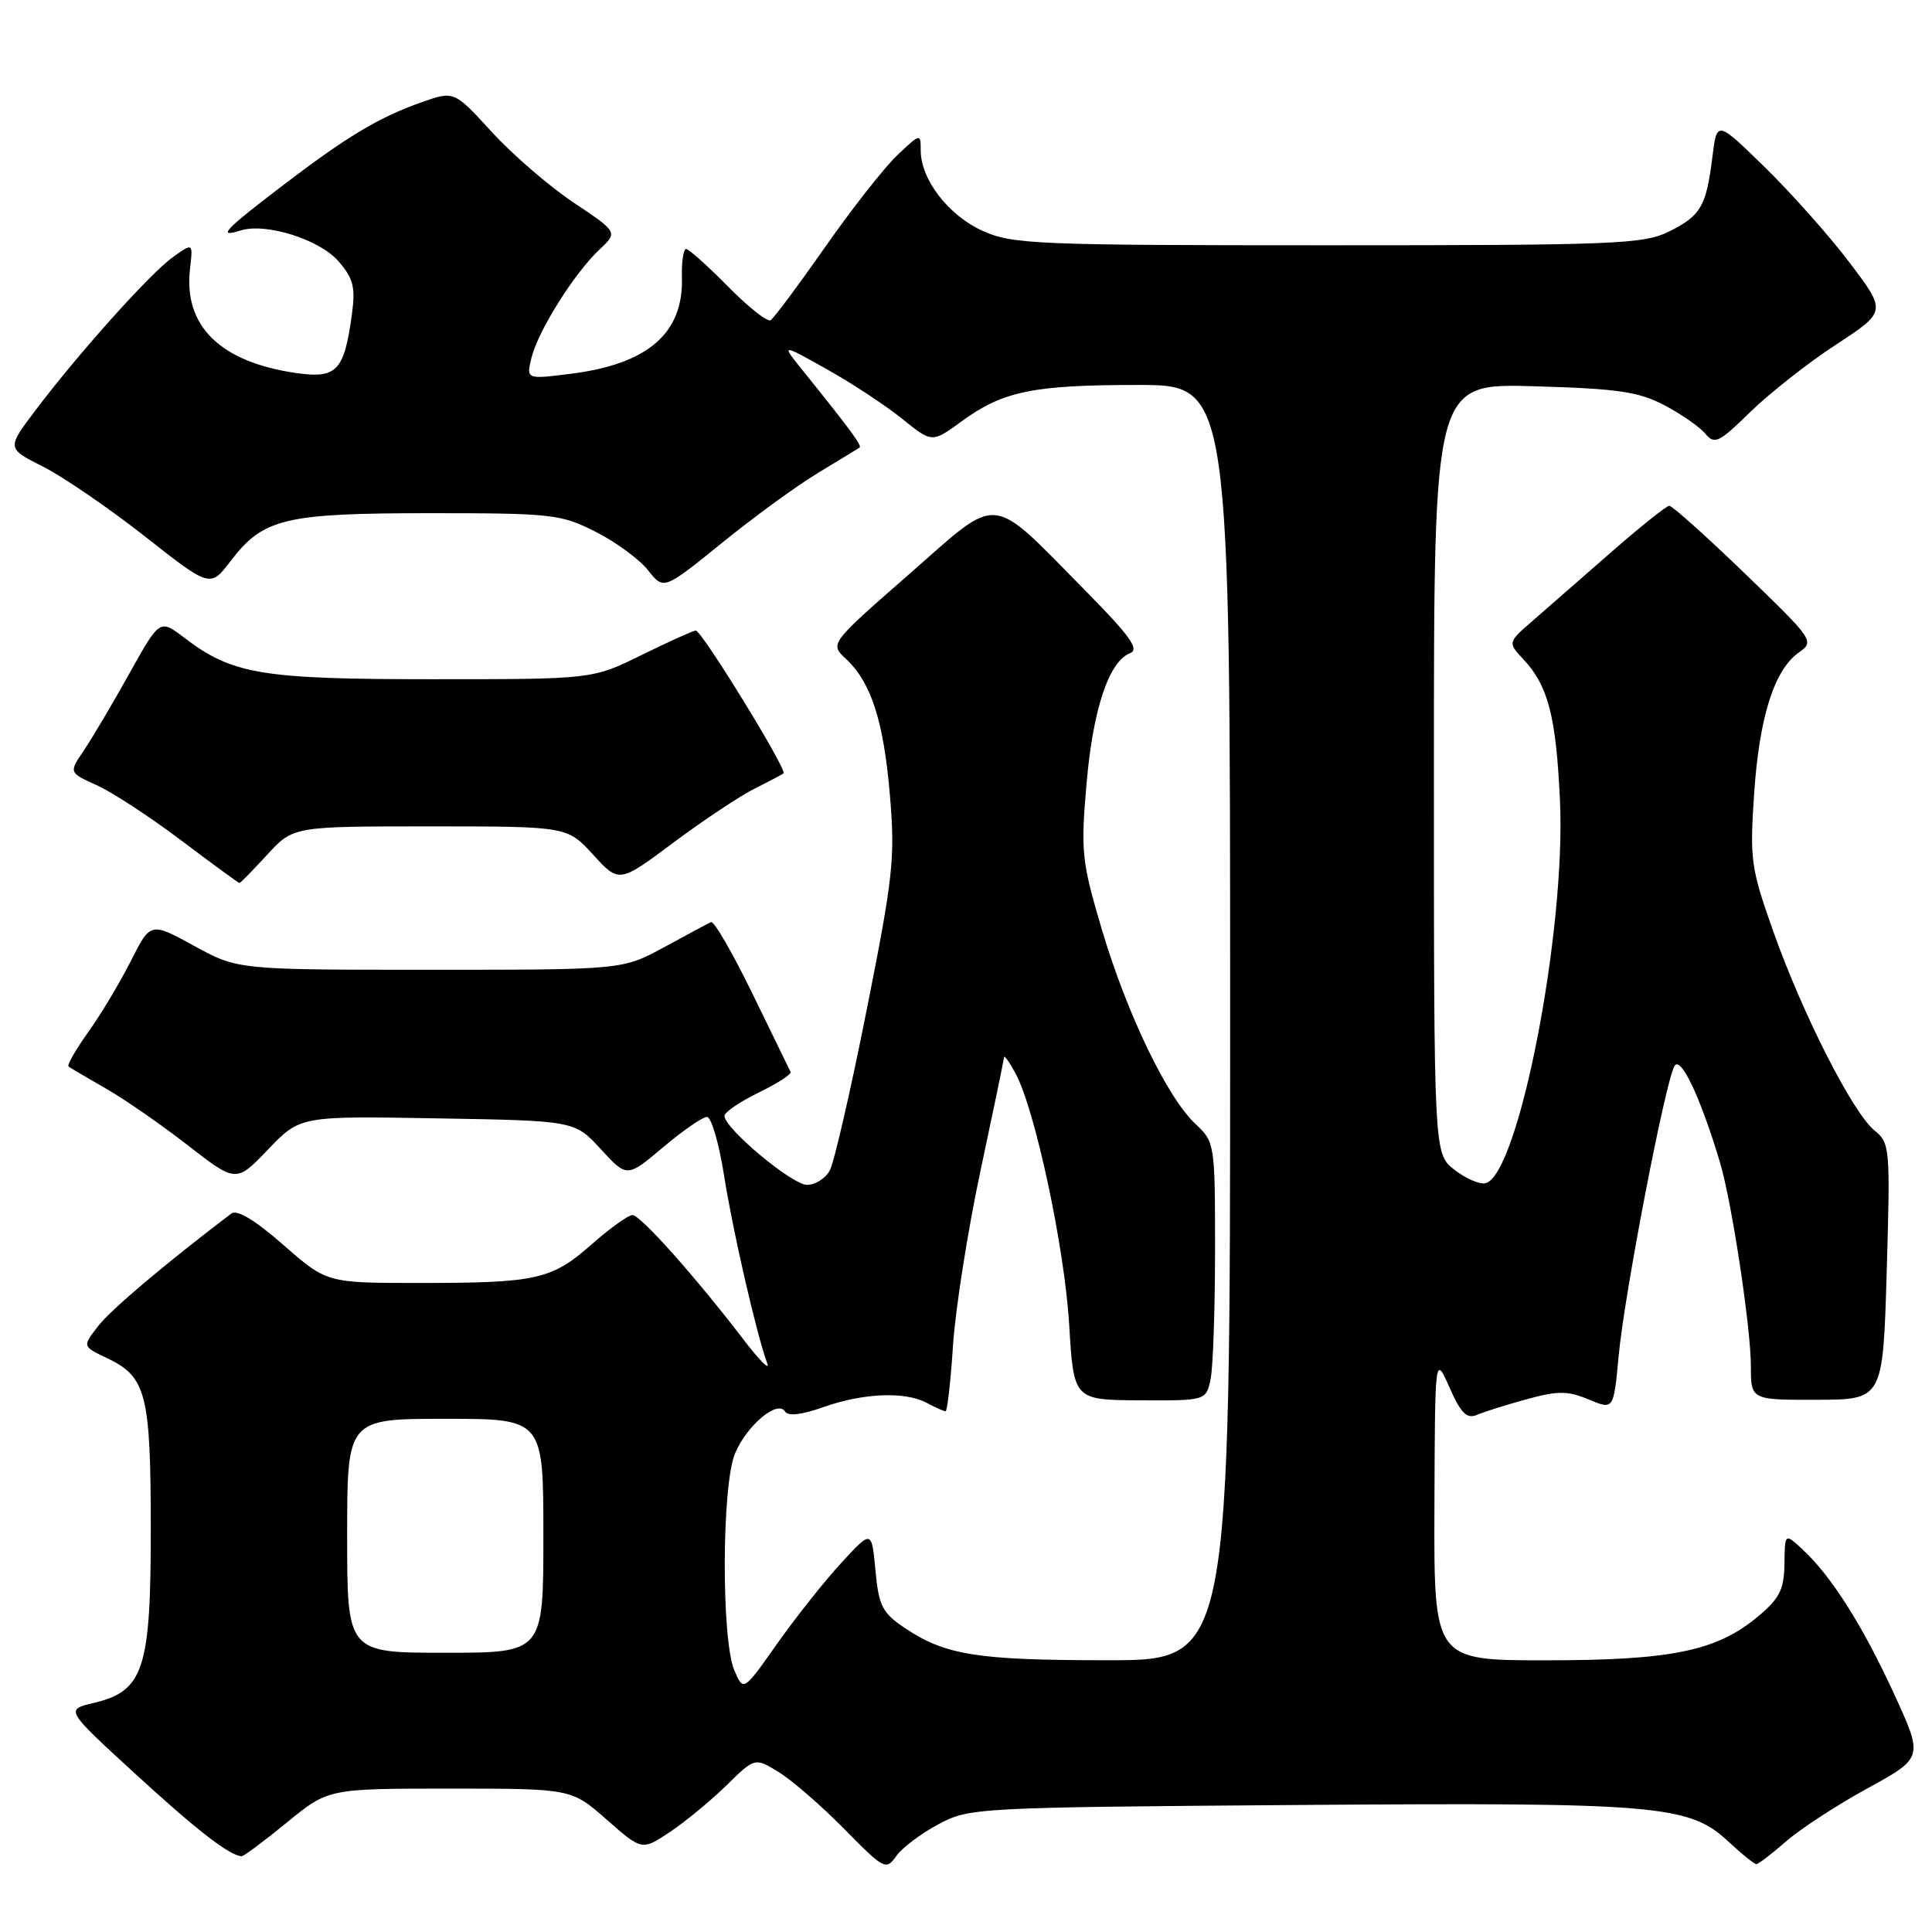 <?xml version="1.0" encoding="UTF-8" standalone="no"?>
<!DOCTYPE svg PUBLIC "-//W3C//DTD SVG 1.1//EN" "http://www.w3.org/Graphics/SVG/1.1/DTD/svg11.dtd" >
<svg xmlns="http://www.w3.org/2000/svg" xmlns:xlink="http://www.w3.org/1999/xlink" version="1.1" viewBox="0 0 256 256">
 <g >
 <path fill="currentColor"
d=" M 124.32 241.74 C 128.43 239.54 129.19 239.49 172.00 239.17 C 219.85 238.82 223.81 239.15 229.07 244.06 C 230.80 245.68 232.44 247.00 232.72 247.00 C 233.01 247.00 234.76 245.66 236.63 244.02 C 238.50 242.38 243.37 239.20 247.44 236.97 C 254.86 232.90 254.86 232.90 250.97 224.44 C 246.81 215.39 242.66 208.84 238.86 205.32 C 236.50 203.13 236.50 203.13 236.45 207.22 C 236.40 210.62 235.81 211.79 232.95 214.19 C 227.46 218.77 221.52 220.00 204.82 220.00 C 190.00 220.00 190.00 220.00 190.07 199.75 C 190.14 179.50 190.14 179.50 192.07 183.86 C 193.61 187.32 194.36 188.06 195.75 187.46 C 196.71 187.05 199.68 186.12 202.35 185.39 C 206.43 184.27 207.74 184.28 210.51 185.44 C 213.82 186.82 213.82 186.82 214.48 179.66 C 215.24 171.48 220.63 143.48 221.87 141.27 C 222.68 139.81 225.30 145.33 227.90 154.00 C 229.47 159.23 231.99 175.87 232.00 181.00 C 232.00 185.50 232.00 185.50 240.75 185.48 C 249.50 185.45 249.50 185.45 250.00 168.48 C 250.48 152.07 250.43 151.44 248.37 149.78 C 245.50 147.44 238.90 134.48 235.00 123.50 C 232.00 115.05 231.84 113.93 232.43 105.21 C 233.11 95.02 235.09 88.75 238.37 86.45 C 240.45 84.99 240.29 84.75 231.19 75.98 C 226.07 71.04 221.57 67.01 221.19 67.02 C 220.81 67.03 217.35 69.79 213.50 73.16 C 209.65 76.53 204.99 80.60 203.14 82.21 C 199.78 85.13 199.78 85.13 201.82 87.32 C 205.13 90.84 206.18 94.86 206.70 106.00 C 207.53 123.33 201.17 155.91 196.80 156.79 C 196.01 156.95 194.16 156.13 192.68 154.97 C 190.00 152.85 190.00 152.85 190.00 101.83 C 190.00 50.80 190.00 50.80 203.25 51.18 C 214.41 51.50 217.14 51.90 220.57 53.71 C 222.80 54.89 225.24 56.58 225.98 57.48 C 227.19 58.94 227.79 58.64 231.91 54.60 C 234.44 52.13 239.53 48.12 243.24 45.69 C 249.98 41.28 249.98 41.28 245.11 34.84 C 242.43 31.29 237.37 25.60 233.87 22.18 C 227.50 15.96 227.50 15.96 226.91 20.73 C 226.09 27.34 225.38 28.58 221.17 30.67 C 217.79 32.35 214.18 32.50 175.97 32.50 C 137.24 32.50 134.15 32.37 130.20 30.59 C 125.68 28.55 122.00 23.78 122.00 19.94 C 122.00 17.65 121.96 17.66 118.90 20.56 C 117.19 22.18 112.89 27.65 109.34 32.73 C 105.79 37.80 102.53 42.17 102.11 42.43 C 101.68 42.70 99.14 40.68 96.46 37.96 C 93.77 35.23 91.28 33.00 90.92 33.00 C 90.55 33.00 90.30 34.72 90.36 36.83 C 90.55 44.18 85.83 48.25 75.61 49.53 C 69.72 50.27 69.72 50.27 70.43 47.38 C 71.31 43.83 76.11 36.18 79.42 33.08 C 81.88 30.77 81.88 30.77 76.00 26.84 C 72.77 24.68 67.89 20.47 65.15 17.47 C 60.17 12.03 60.17 12.03 55.86 13.55 C 50.15 15.57 45.98 18.07 37.25 24.74 C 29.68 30.52 28.74 31.53 31.88 30.54 C 35.22 29.48 42.36 31.73 44.86 34.63 C 46.84 36.92 47.12 38.08 46.62 41.72 C 45.60 49.18 44.61 50.21 39.19 49.42 C 29.15 47.96 24.29 43.17 25.18 35.60 C 25.58 32.16 25.58 32.16 22.91 34.07 C 19.91 36.20 10.31 46.92 4.63 54.46 C 0.90 59.41 0.90 59.41 5.70 61.83 C 8.34 63.16 14.40 67.31 19.18 71.06 C 27.85 77.88 27.85 77.88 30.56 74.34 C 34.87 68.68 37.72 68.00 57.00 68.00 C 73.16 68.00 74.32 68.13 78.93 70.47 C 81.61 71.82 84.73 74.12 85.87 75.56 C 87.94 78.19 87.94 78.19 95.65 71.95 C 99.88 68.51 105.64 64.32 108.43 62.64 C 111.22 60.95 113.68 59.46 113.89 59.31 C 114.26 59.07 112.72 56.98 106.31 49.02 C 103.50 45.53 103.50 45.53 109.50 48.89 C 112.80 50.73 117.30 53.69 119.50 55.46 C 123.50 58.69 123.50 58.69 127.39 55.85 C 132.90 51.83 136.85 51.01 150.75 51.01 C 163.00 51.00 163.00 51.00 163.00 135.50 C 163.00 220.00 163.00 220.00 146.75 219.99 C 129.45 219.99 125.26 219.32 119.88 215.71 C 116.90 213.70 116.44 212.80 116.00 208.07 C 115.50 202.71 115.50 202.71 111.46 207.11 C 109.24 209.52 105.41 214.35 102.96 217.82 C 98.50 224.15 98.50 224.15 97.30 221.32 C 95.57 217.27 95.63 196.81 97.39 192.60 C 98.95 188.87 103.04 185.44 104.02 187.03 C 104.42 187.68 106.23 187.47 109.07 186.46 C 114.36 184.58 119.92 184.35 122.78 185.88 C 123.93 186.50 125.06 187.00 125.29 187.00 C 125.52 187.00 125.97 183.06 126.28 178.25 C 126.60 173.44 128.24 163.02 129.93 155.09 C 131.62 147.17 133.02 140.42 133.04 140.09 C 133.06 139.77 133.74 140.71 134.54 142.19 C 137.15 146.99 141.05 165.24 141.67 175.50 C 142.27 185.50 142.27 185.50 151.05 185.55 C 159.83 185.59 159.83 185.59 160.42 182.67 C 160.74 181.06 161.00 173.36 161.00 165.55 C 161.00 151.54 160.96 151.32 158.40 148.92 C 154.67 145.45 149.30 134.29 145.99 123.12 C 143.33 114.14 143.19 112.86 143.97 103.87 C 144.82 93.96 146.94 87.62 149.76 86.54 C 151.01 86.06 149.70 84.23 143.94 78.39 C 130.91 65.19 132.70 65.37 120.47 76.08 C 109.94 85.29 109.94 85.29 112.08 87.29 C 115.43 90.41 117.09 95.54 117.92 105.40 C 118.62 113.70 118.35 116.20 114.84 133.82 C 112.73 144.44 110.53 154.00 109.96 155.07 C 109.40 156.13 108.04 157.00 106.94 157.00 C 104.95 157.00 96.00 149.52 96.00 147.86 C 96.00 147.37 98.03 145.99 100.51 144.78 C 103.00 143.57 104.91 142.34 104.76 142.04 C 104.61 141.74 102.34 137.08 99.71 131.68 C 97.08 126.28 94.61 122.00 94.21 122.18 C 93.82 122.36 91.03 123.86 88.00 125.51 C 82.50 128.50 82.50 128.50 57.00 128.50 C 31.50 128.50 31.50 128.50 25.72 125.33 C 19.95 122.17 19.95 122.17 17.34 127.33 C 15.91 130.17 13.37 134.41 11.70 136.75 C 10.03 139.08 8.85 141.14 9.08 141.32 C 9.31 141.50 11.52 142.80 14.00 144.22 C 16.48 145.63 21.38 149.03 24.89 151.76 C 31.29 156.73 31.29 156.73 35.53 152.30 C 39.78 147.87 39.78 147.87 57.97 148.19 C 76.16 148.50 76.16 148.50 79.62 152.28 C 83.08 156.05 83.08 156.05 87.85 152.03 C 90.48 149.81 93.10 148.00 93.68 148.00 C 94.25 148.00 95.27 151.49 95.94 155.75 C 97.10 163.12 100.23 176.75 101.67 180.67 C 102.04 181.68 100.62 180.25 98.52 177.50 C 92.14 169.16 84.86 161.00 83.80 161.00 C 83.26 161.00 80.83 162.74 78.41 164.87 C 73.08 169.57 71.14 170.00 55.53 170.00 C 43.31 170.00 43.31 170.00 37.55 164.96 C 33.81 161.68 31.40 160.23 30.65 160.80 C 21.84 167.50 14.79 173.45 13.05 175.66 C 10.90 178.40 10.90 178.40 14.17 179.95 C 19.38 182.42 19.97 184.70 19.98 202.50 C 19.99 221.18 19.05 224.08 12.41 225.65 C 8.65 226.54 8.65 226.54 17.90 235.02 C 26.08 242.52 30.37 245.85 32.01 245.96 C 32.29 245.98 34.98 243.97 38.00 241.50 C 43.49 237.00 43.49 237.00 59.60 237.00 C 75.72 237.00 75.72 237.00 80.39 241.11 C 85.06 245.22 85.06 245.22 88.78 242.74 C 90.83 241.37 94.20 238.59 96.27 236.56 C 100.04 232.86 100.04 232.86 103.27 234.87 C 105.05 235.98 108.94 239.37 111.93 242.41 C 117.13 247.70 117.42 247.85 118.75 245.95 C 119.51 244.86 122.01 242.97 124.32 241.74 Z  M 35.41 113.25 C 38.85 109.50 38.85 109.50 57.00 109.50 C 75.16 109.50 75.16 109.50 78.60 113.26 C 82.04 117.02 82.04 117.02 89.27 111.62 C 93.25 108.66 98.08 105.45 100.00 104.49 C 101.92 103.53 103.65 102.62 103.82 102.47 C 104.34 102.02 92.95 83.49 92.19 83.55 C 91.81 83.58 88.58 85.04 85.00 86.80 C 78.50 90.00 78.50 90.00 57.38 90.00 C 34.60 90.00 30.79 89.36 24.40 84.49 C 21.17 82.03 21.17 82.03 17.13 89.26 C 14.92 93.24 12.20 97.82 11.11 99.44 C 9.12 102.37 9.12 102.37 12.81 104.04 C 14.84 104.95 19.87 108.24 24.00 111.35 C 28.12 114.46 31.60 117.00 31.73 117.00 C 31.86 117.00 33.52 115.31 35.41 113.25 Z  M 46.00 203.50 C 46.00 188.00 46.00 188.00 59.00 188.00 C 72.00 188.00 72.00 188.00 72.00 203.50 C 72.00 219.00 72.00 219.00 59.00 219.00 C 46.00 219.00 46.00 219.00 46.00 203.50 Z "/>
</g>
</svg>